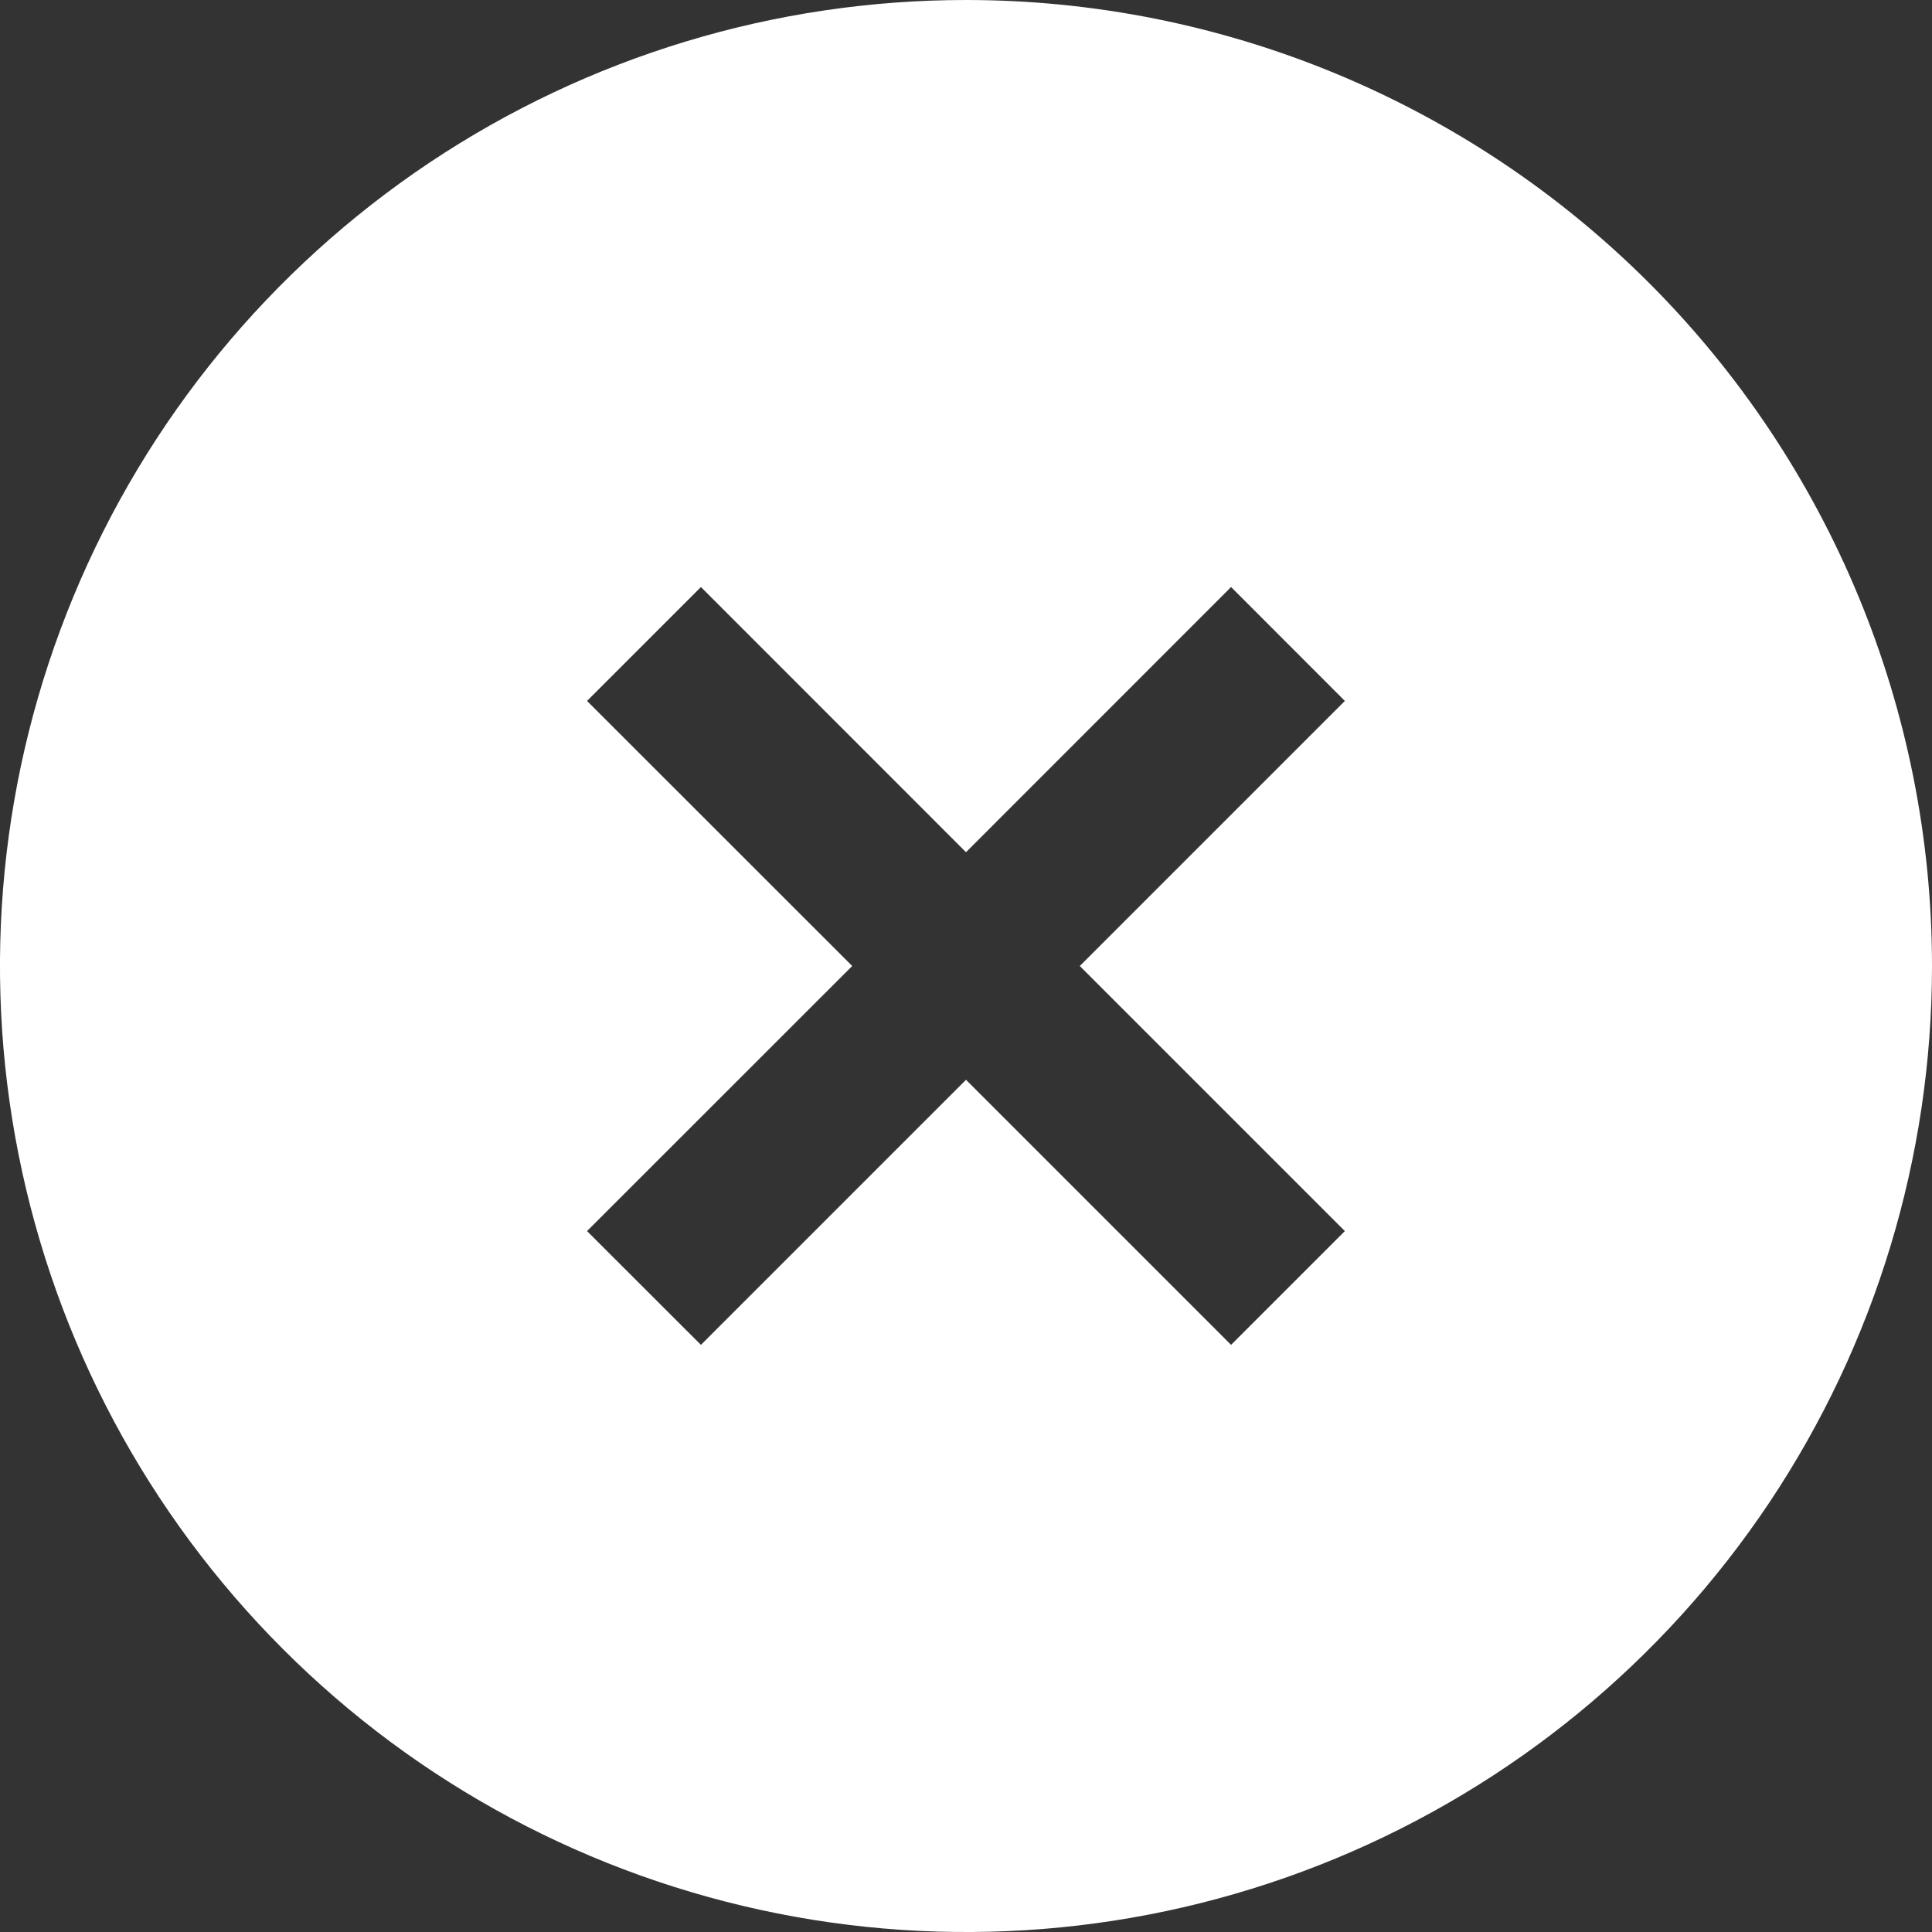 <svg width="20" height="20" viewBox="0 0 20 20" fill="none" xmlns="http://www.w3.org/2000/svg">
<rect x="0" y="0" width="20" height="20" fill="#333333" stroke="none"/>
<g clip-path="url(#clip0_1740_213)">
<path d="M10 0C8.022 0 6.089 0.586 4.444 1.685C2.8 2.784 1.518 4.346 0.761 6.173C0.004 8 -0.194 10.011 0.192 11.951C0.578 13.891 1.53 15.672 2.929 17.071C4.327 18.47 6.109 19.422 8.049 19.808C9.989 20.194 12 19.996 13.827 19.239C15.654 18.482 17.216 17.2 18.315 15.556C19.413 13.911 20 11.978 20 10C20 7.348 18.946 4.804 17.071 2.929C15.196 1.054 12.652 0 10 0V0ZM13.922 12.744L12.744 13.922L10 11.178L7.256 13.922L6.077 12.744L8.822 10L6.077 7.256L7.256 6.077L10 8.822L12.744 6.077L13.922 7.256L11.178 10L13.922 12.744Z" fill="white"/>
</g>
<defs>
<clipPath id="clip0_1740_213">
<rect width="20" height="20" fill="white"/>
</clipPath>
</defs>
</svg>
